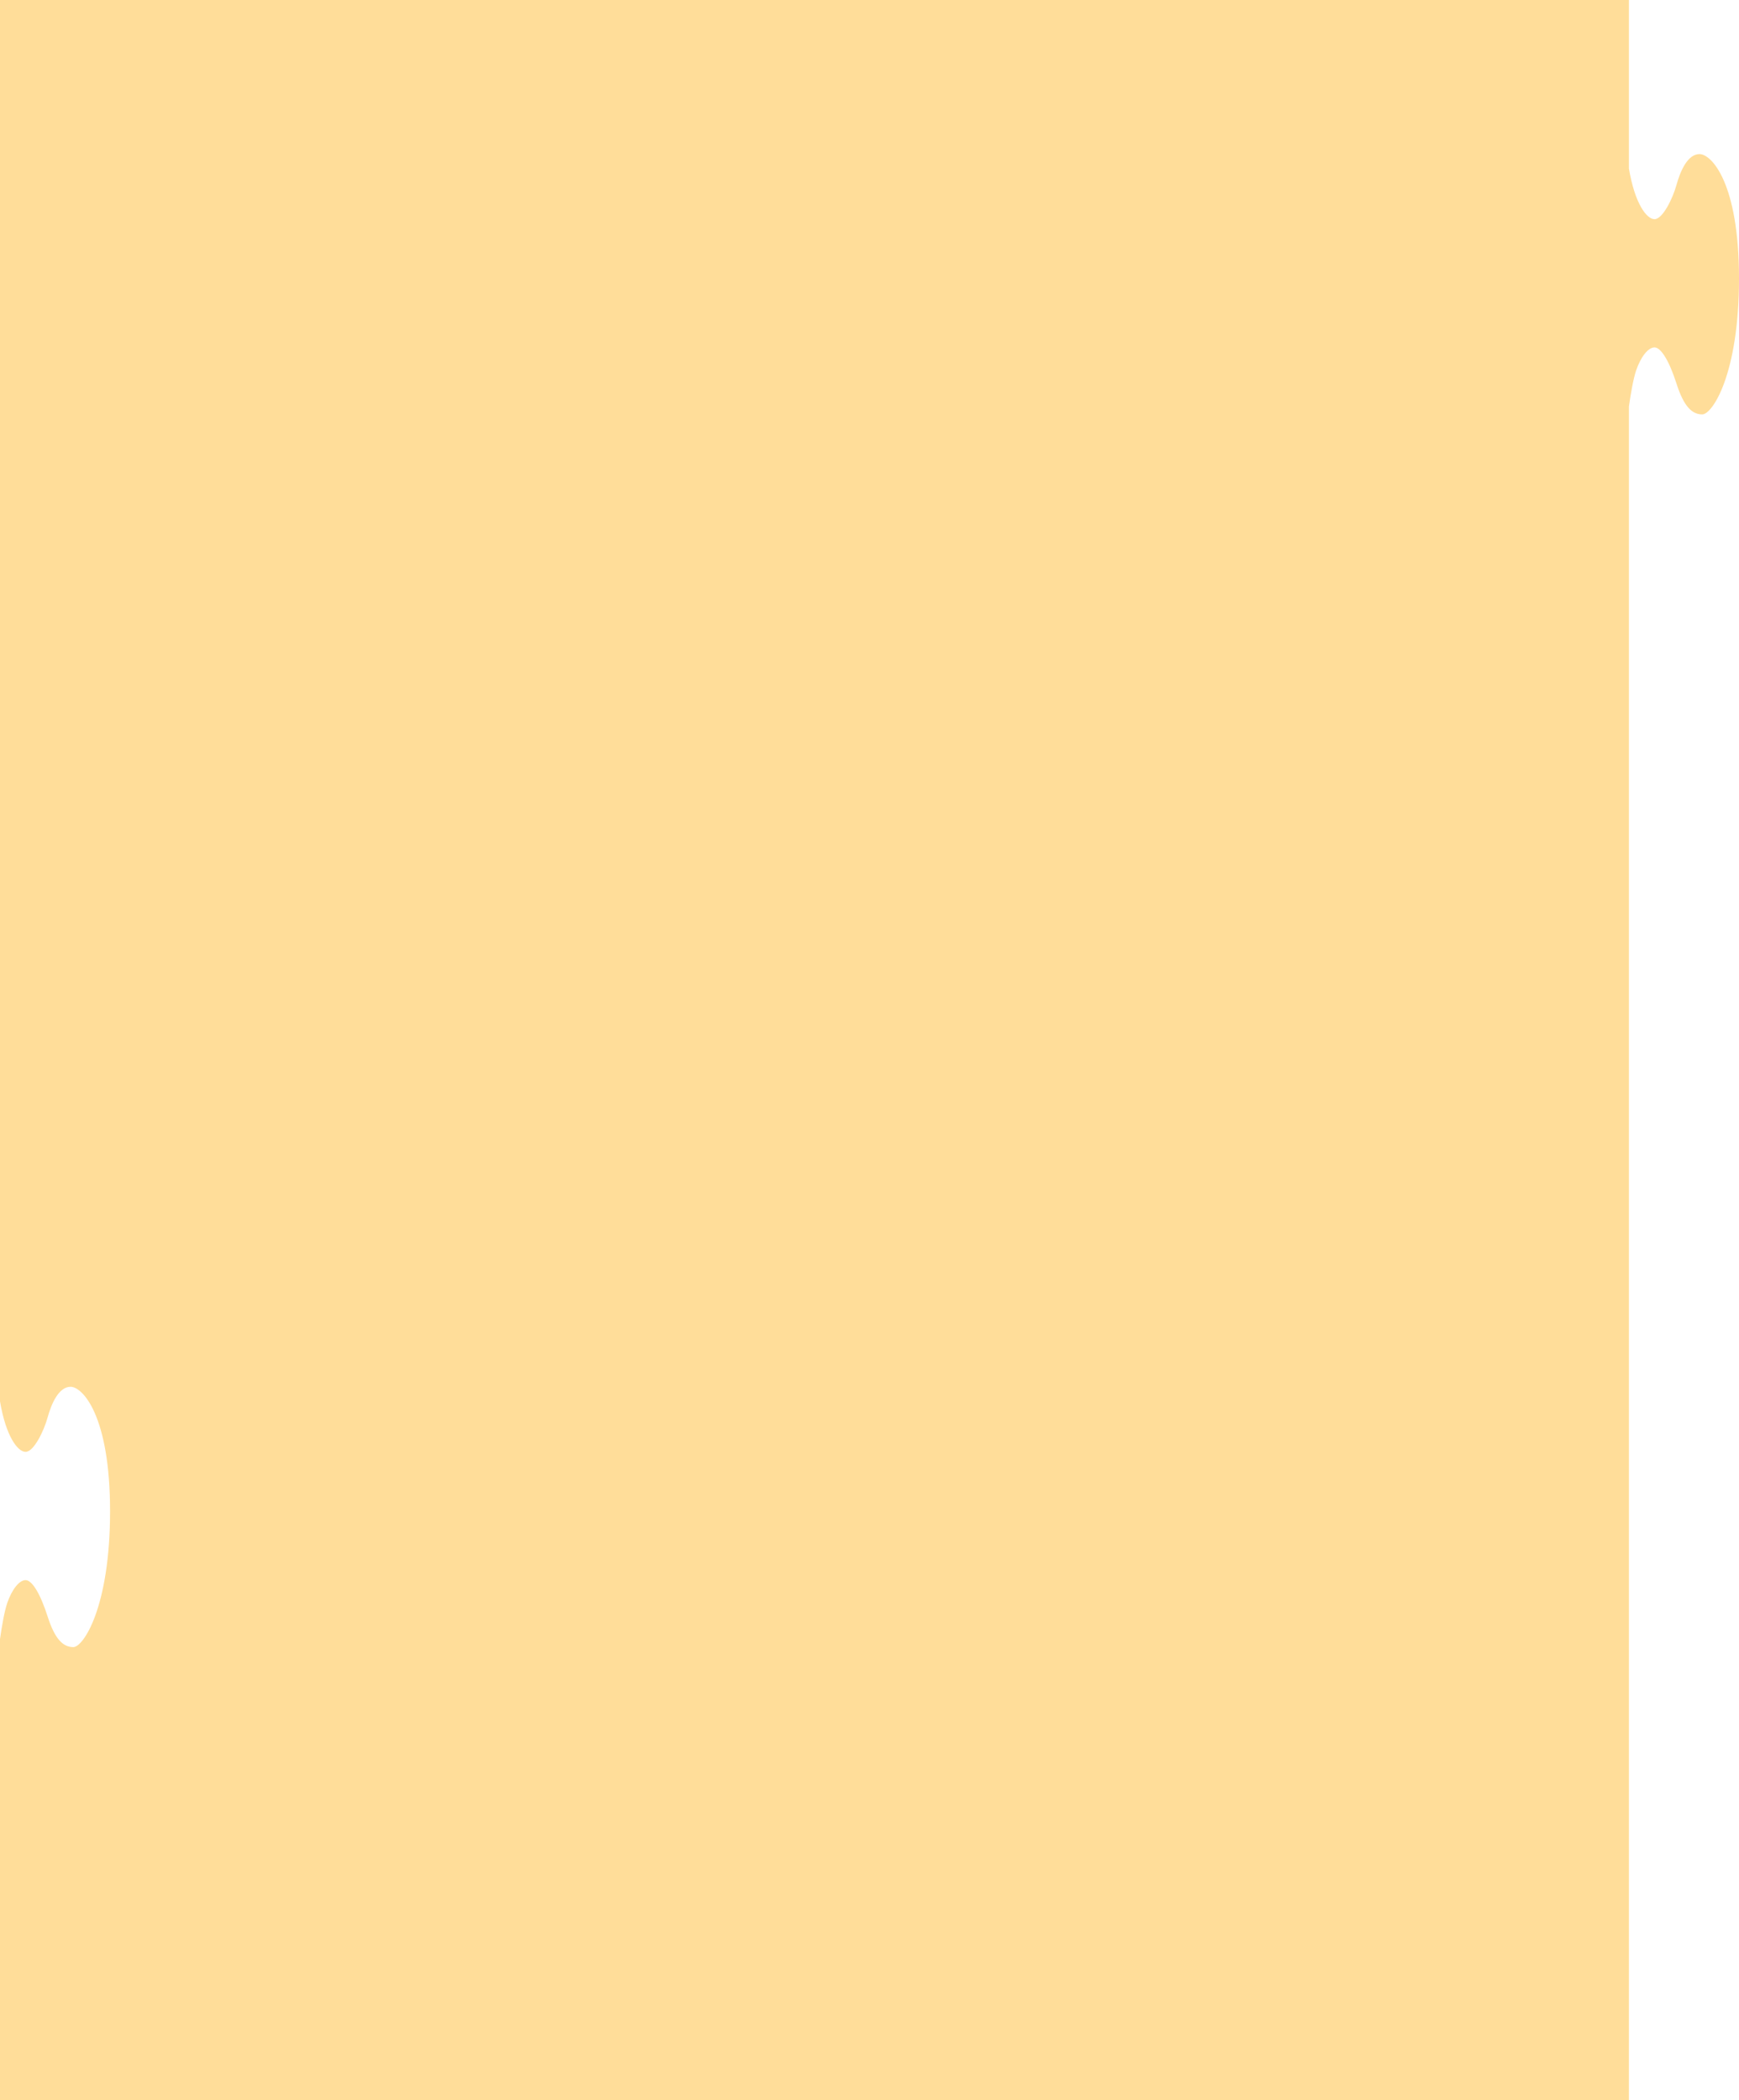 <svg width="395" height="477" viewBox="0 0 395 477" fill="none" xmlns="http://www.w3.org/2000/svg">
<path fill-rule="evenodd" clip-rule="evenodd" d="M0 0H370V38.306C371.354 46.319 374.044 49.783 375.81 49.783C377.687 49.783 379.982 45 380.816 41.956C381.65 38.913 383.319 35 386.031 35C388.742 35 395 41.522 395 63.261C395 85 388.951 94.13 386.656 94.13C384.362 94.13 382.485 92.391 380.816 87.174C379.147 81.957 377.27 78.913 375.81 78.913C374.35 78.913 372.681 81.087 371.638 84.13C370.981 86.048 370.367 89.709 370 92.31V477H0V372.31C0.367 369.709 0.981 366.048 1.638 364.13C2.681 361.087 4.35 358.913 5.81 358.913C7.27 358.913 9.147 361.957 10.816 367.174C12.485 372.391 14.362 374.13 16.656 374.13C18.951 374.13 25 365 25 343.261C25 321.522 18.742 315 16.031 315C13.319 315 11.65 318.913 10.816 321.957C9.982 325 7.687 329.783 5.81 329.783C4.044 329.783 1.354 326.319 0 318.306V0Z" fill="#FFDD99"/>
</svg>
